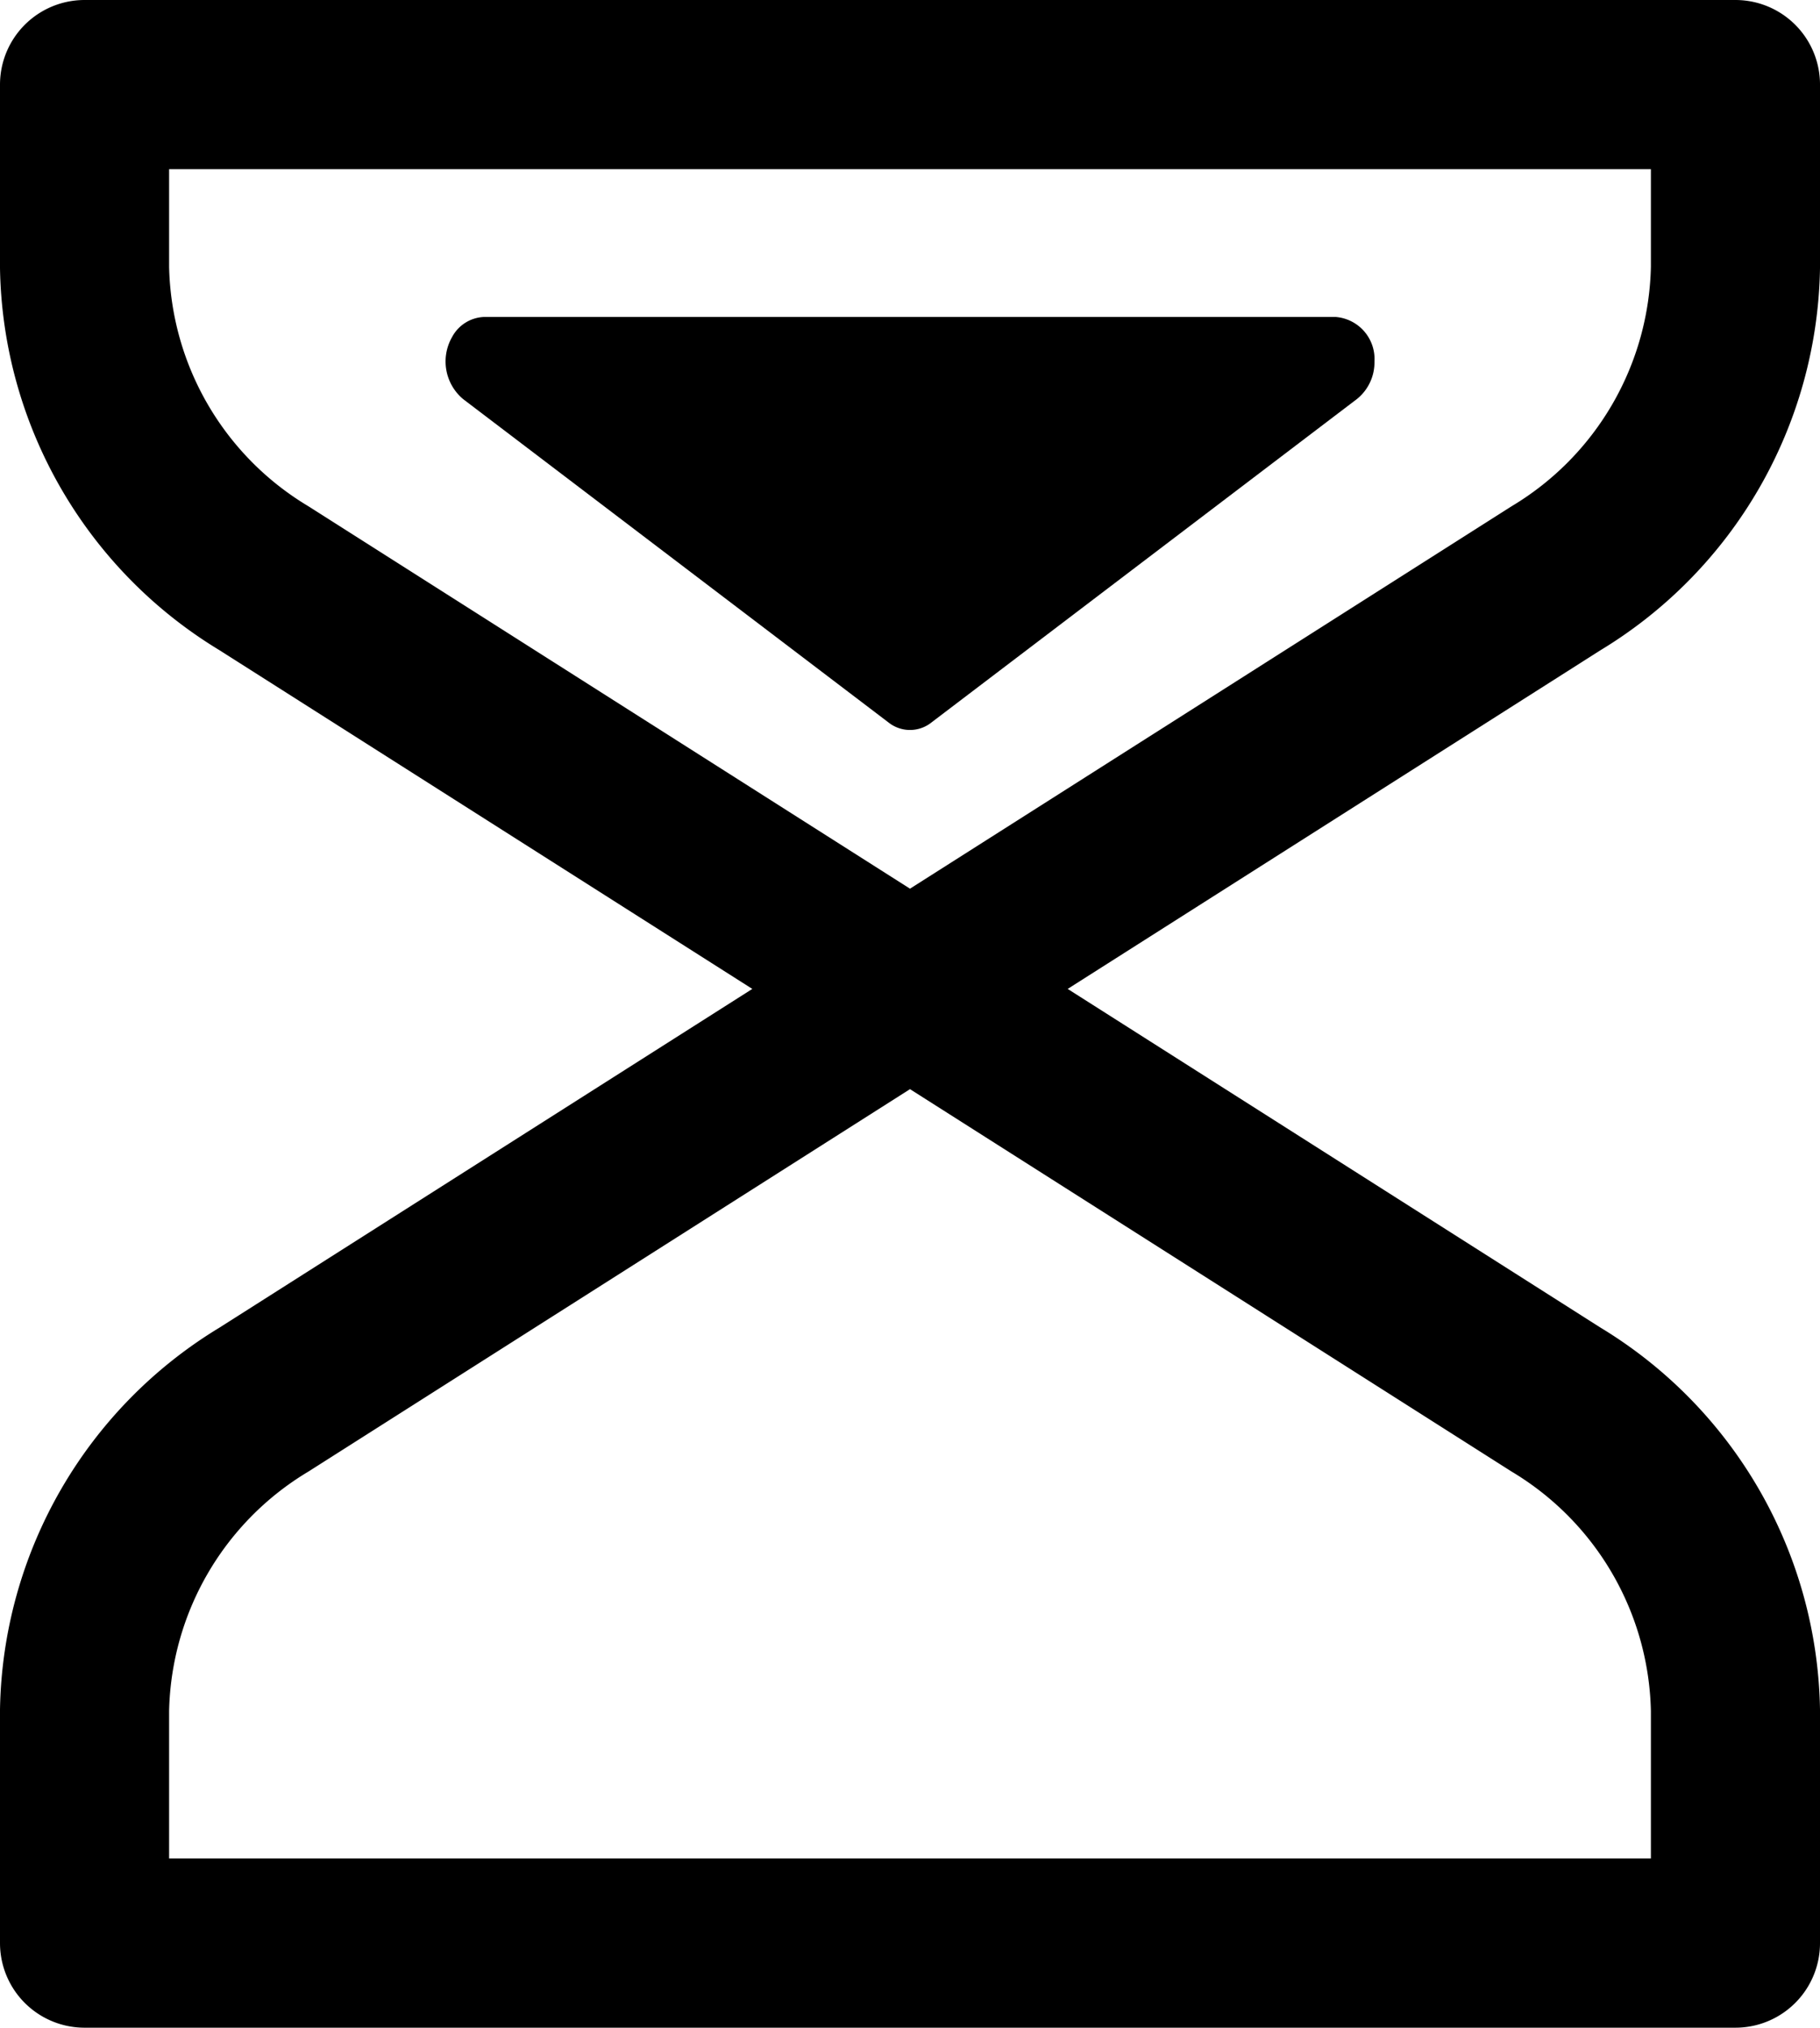 <svg xmlns="http://www.w3.org/2000/svg" width="13.991" height="15.578" viewBox="0 0 13.991 15.578">
  <g id="Group_981" data-name="Group 981" transform="translate(-342.43 -1039.366)">
    <path id="Path_481" data-name="Path 481" d="M157,749v1.406a2.848,2.848,0,0,0,1.38,2.387l9.931,6.309a2.848,2.848,0,0,1,1.38,2.387v1.789H157v-1.789a2.848,2.848,0,0,1,1.38-2.387l9.931-6.309a2.848,2.848,0,0,0,1.38-2.387V749Z" transform="translate(186.08 291.016)" fill="none" stroke="#000" stroke-linecap="round" stroke-linejoin="round" stroke-width="1.3" fill-rule="evenodd"/>
    <path id="Path_482" data-name="Path 482" d="M163.905,754.366l-3.271-2.485a.377.377,0,0,1-.085-.476.291.291,0,0,1,.249-.155h6.542a.324.324,0,0,1,.3.343.361.361,0,0,1-.134.287l-3.271,2.485A.265.265,0,0,1,163.905,754.366Z" transform="translate(185.356 290.551)" fill-rule="evenodd"/>
  </g>
</svg>
